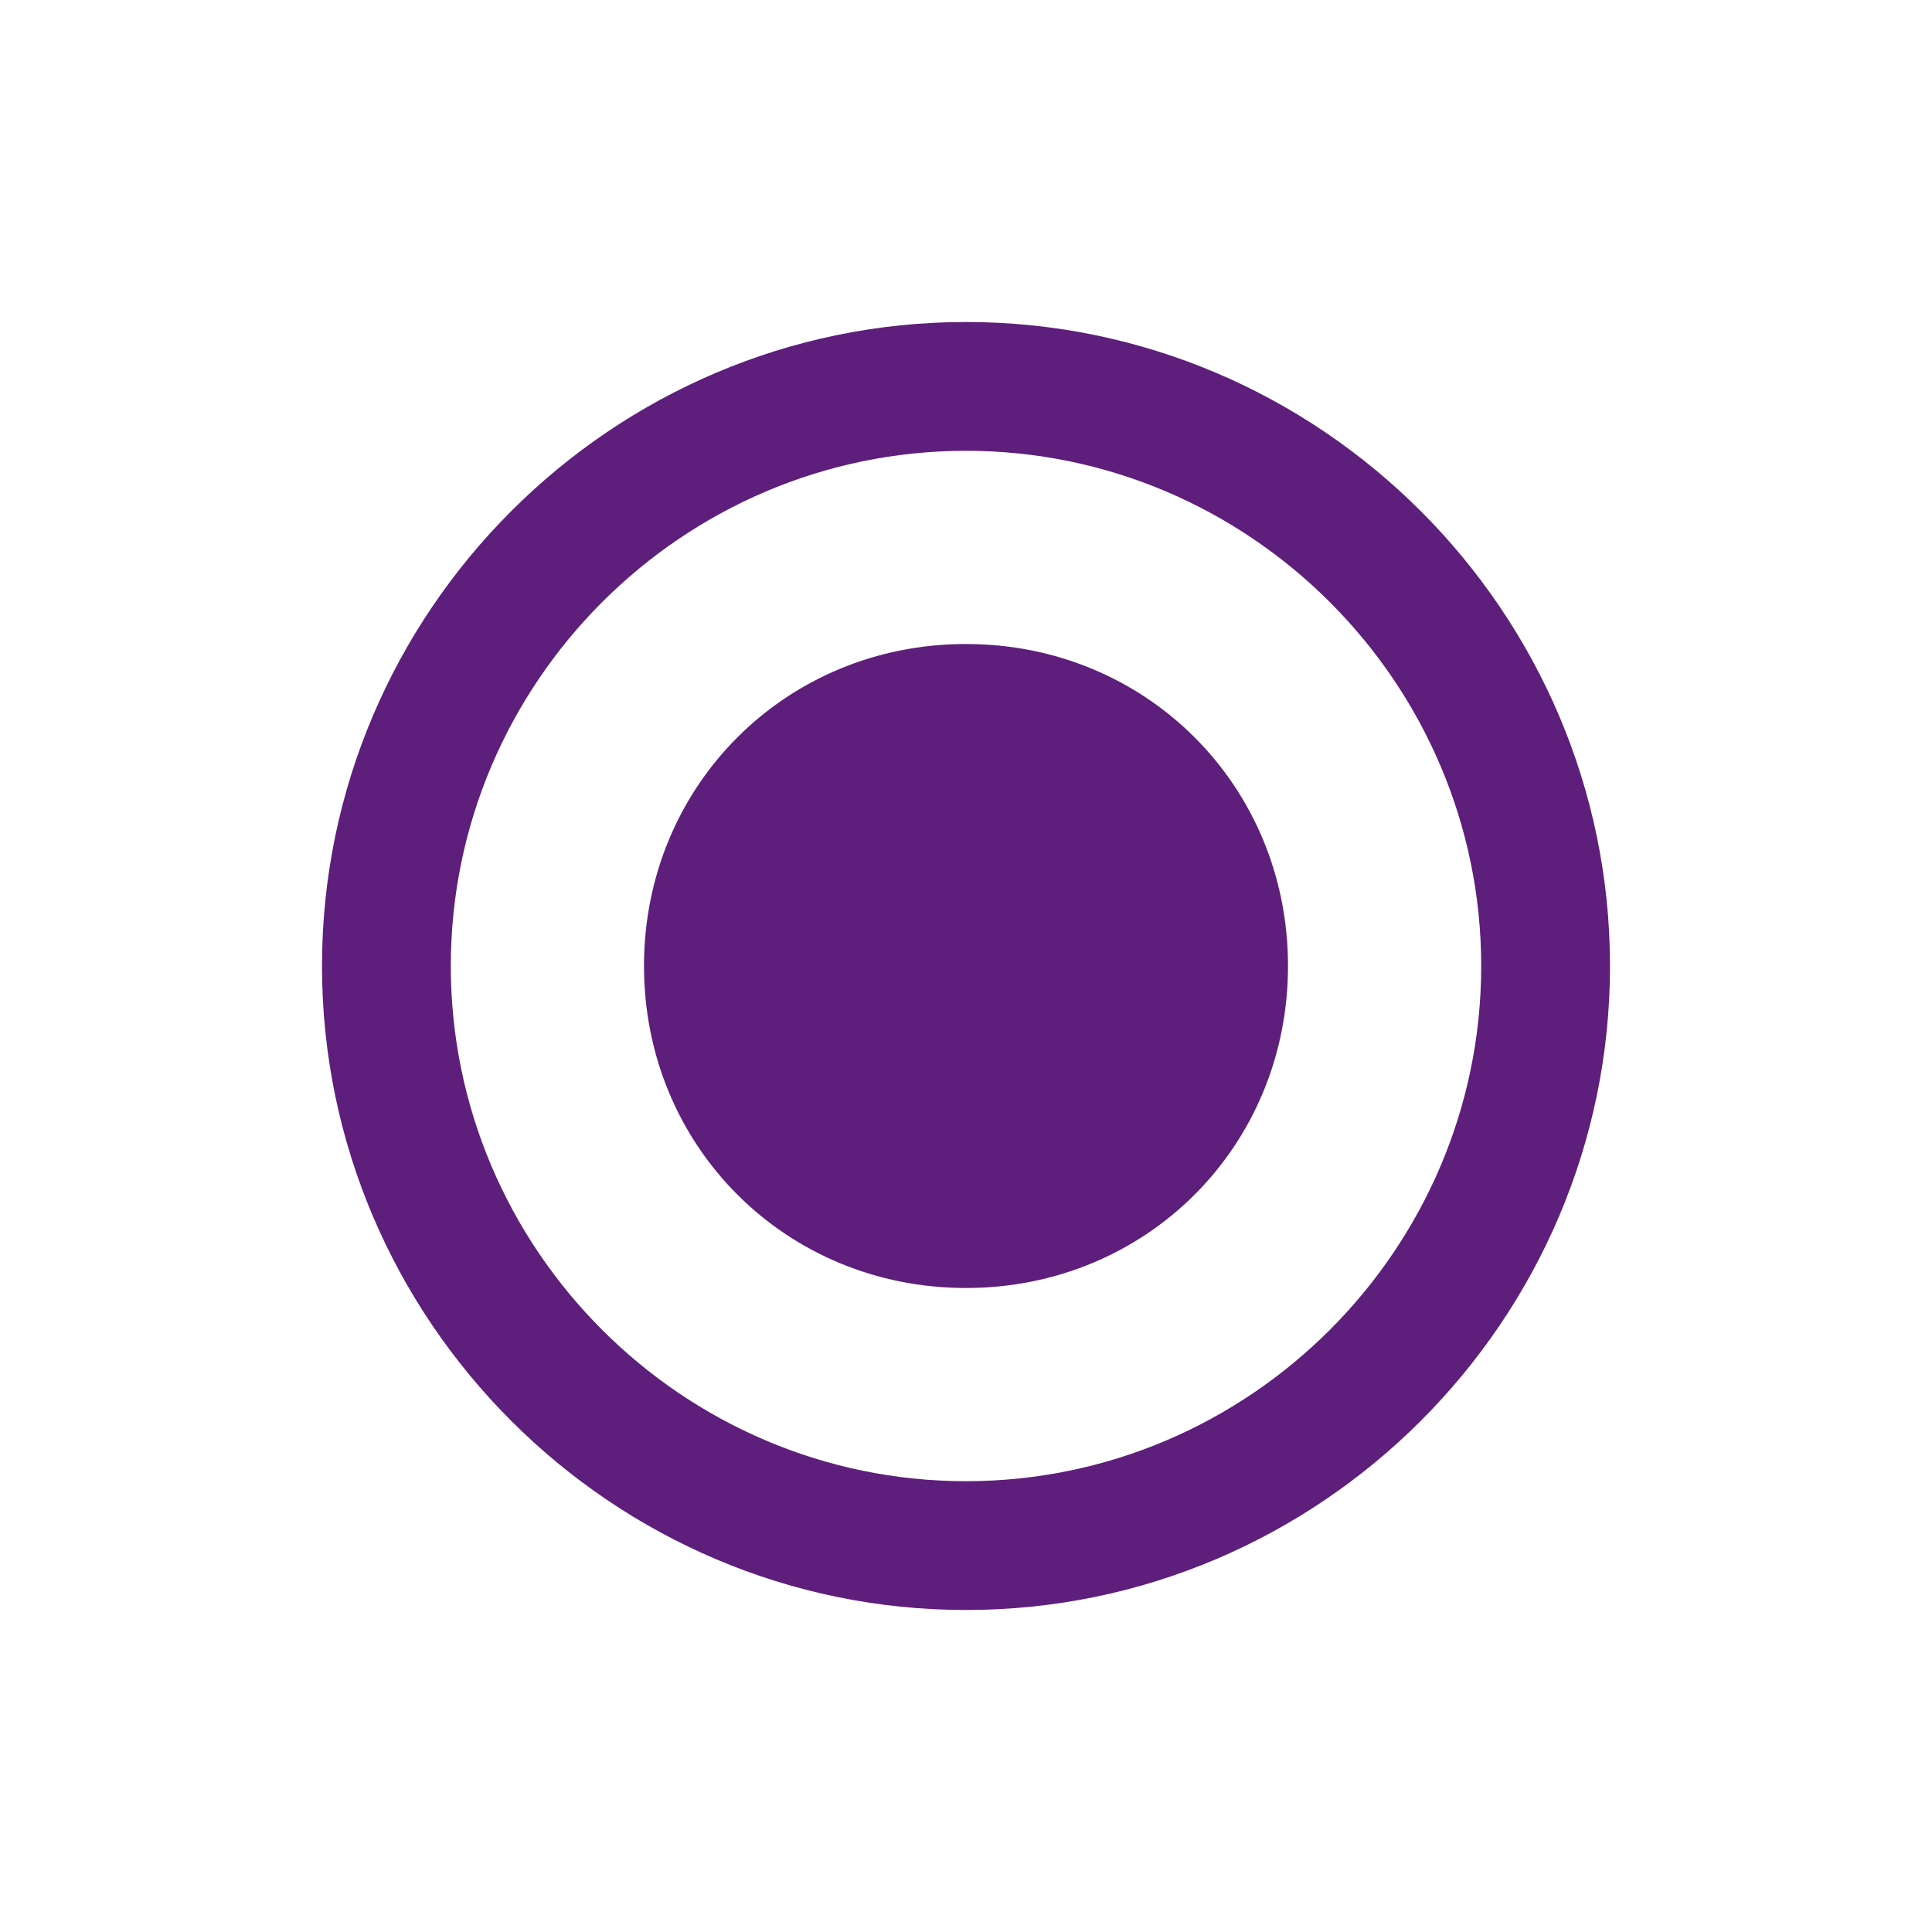 <svg xmlns="http://www.w3.org/2000/svg" width="24" height="24" viewBox="0 0 24 24">
    <path fill="#5E1E7B" fill-rule="evenodd" d="M12 8c-2.24 0-4 1.76-4 4s1.76 4 4 4 4-1.76 4-4-1.76-4-4-4zm0-4c-4.4 0-8 3.6-8 8s3.6 8 8 8 8-3.6 8-8-3.6-8-8-8zm0 14.4c-3.52 0-6.4-2.88-6.4-6.4 0-3.52 2.88-6.4 6.4-6.4 3.52 0 6.4 2.88 6.4 6.4 0 3.52-2.88 6.4-6.4 6.4z"/>
</svg>
